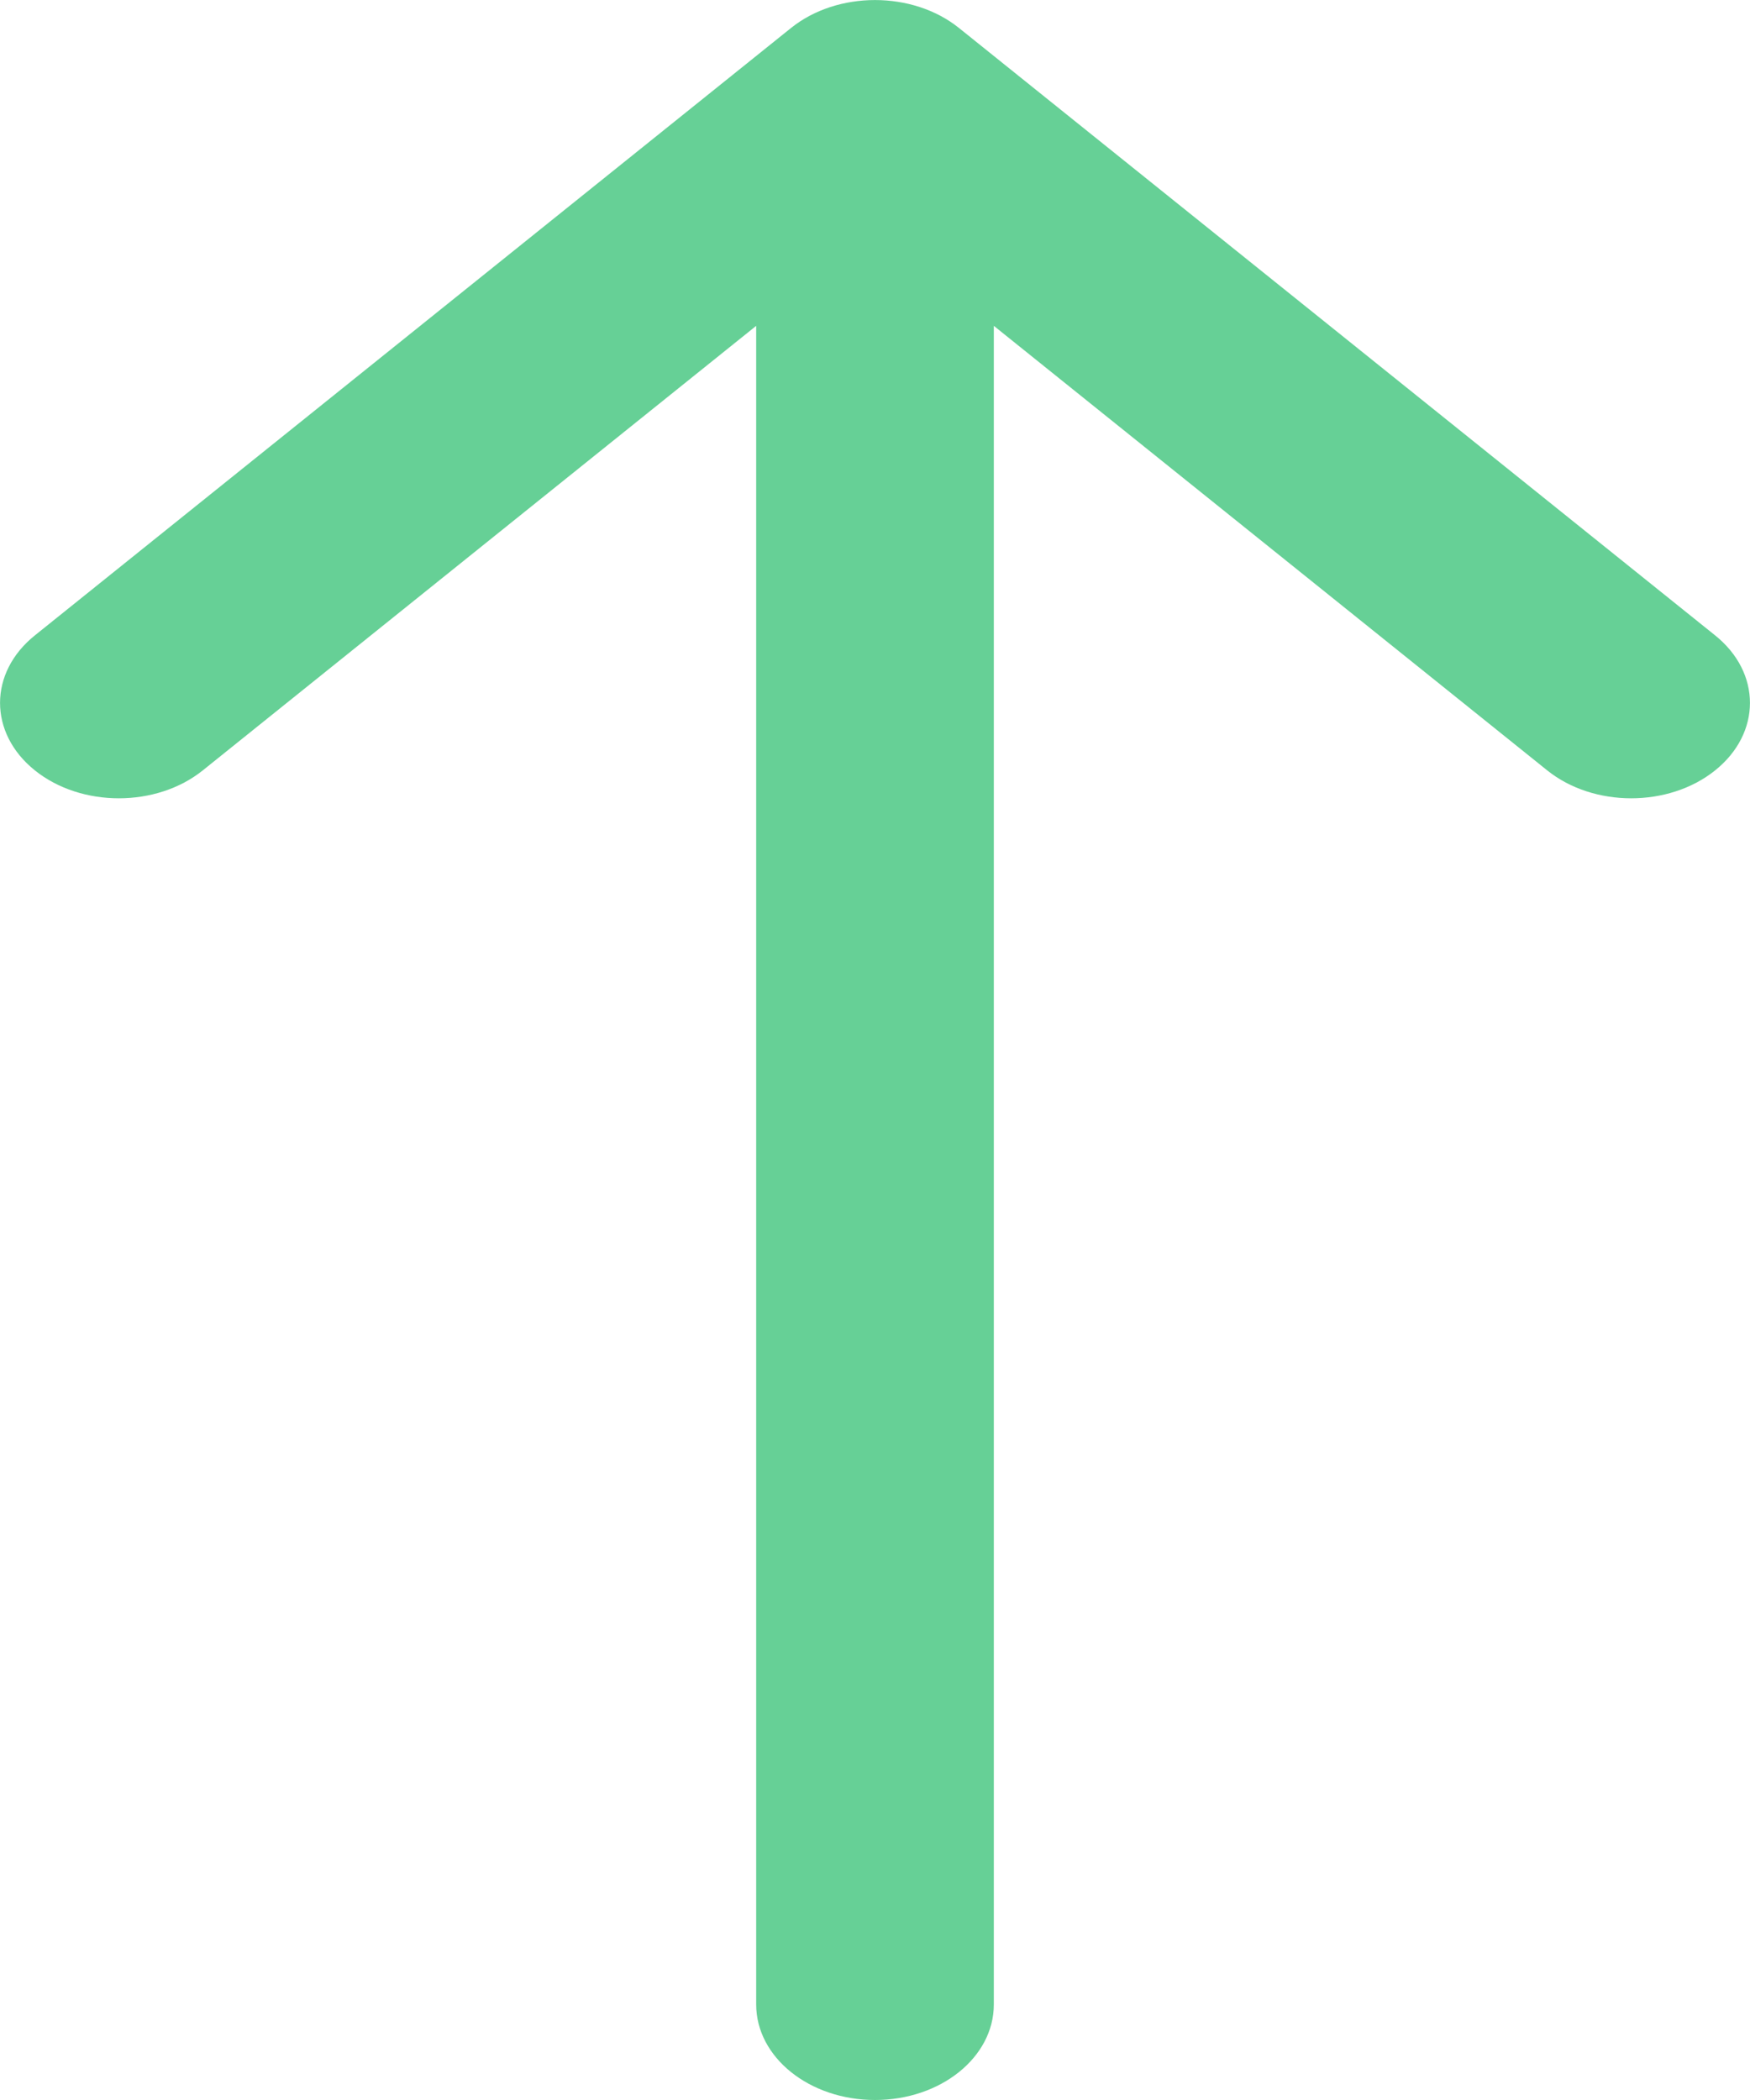 <svg width="10" height="12" viewBox="0 0 10 12" fill="none" xmlns="http://www.w3.org/2000/svg">
<path fill-rule="evenodd" clip-rule="evenodd" d="M0.199 3.631L4.52 0.16C4.785 -0.053 5.215 -0.053 5.48 0.16L9.801 3.631C10.066 3.844 10.066 4.189 9.801 4.402C9.536 4.615 9.106 4.615 8.841 4.402L5.679 1.862L5.679 11.454C5.679 11.756 5.375 12 5 12C4.625 12 4.321 11.756 4.321 11.454L4.321 1.862L1.159 4.402C0.894 4.615 0.464 4.615 0.199 4.402C-0.066 4.189 -0.066 3.844 0.199 3.631Z" fill="#66D096"/>
</svg>
